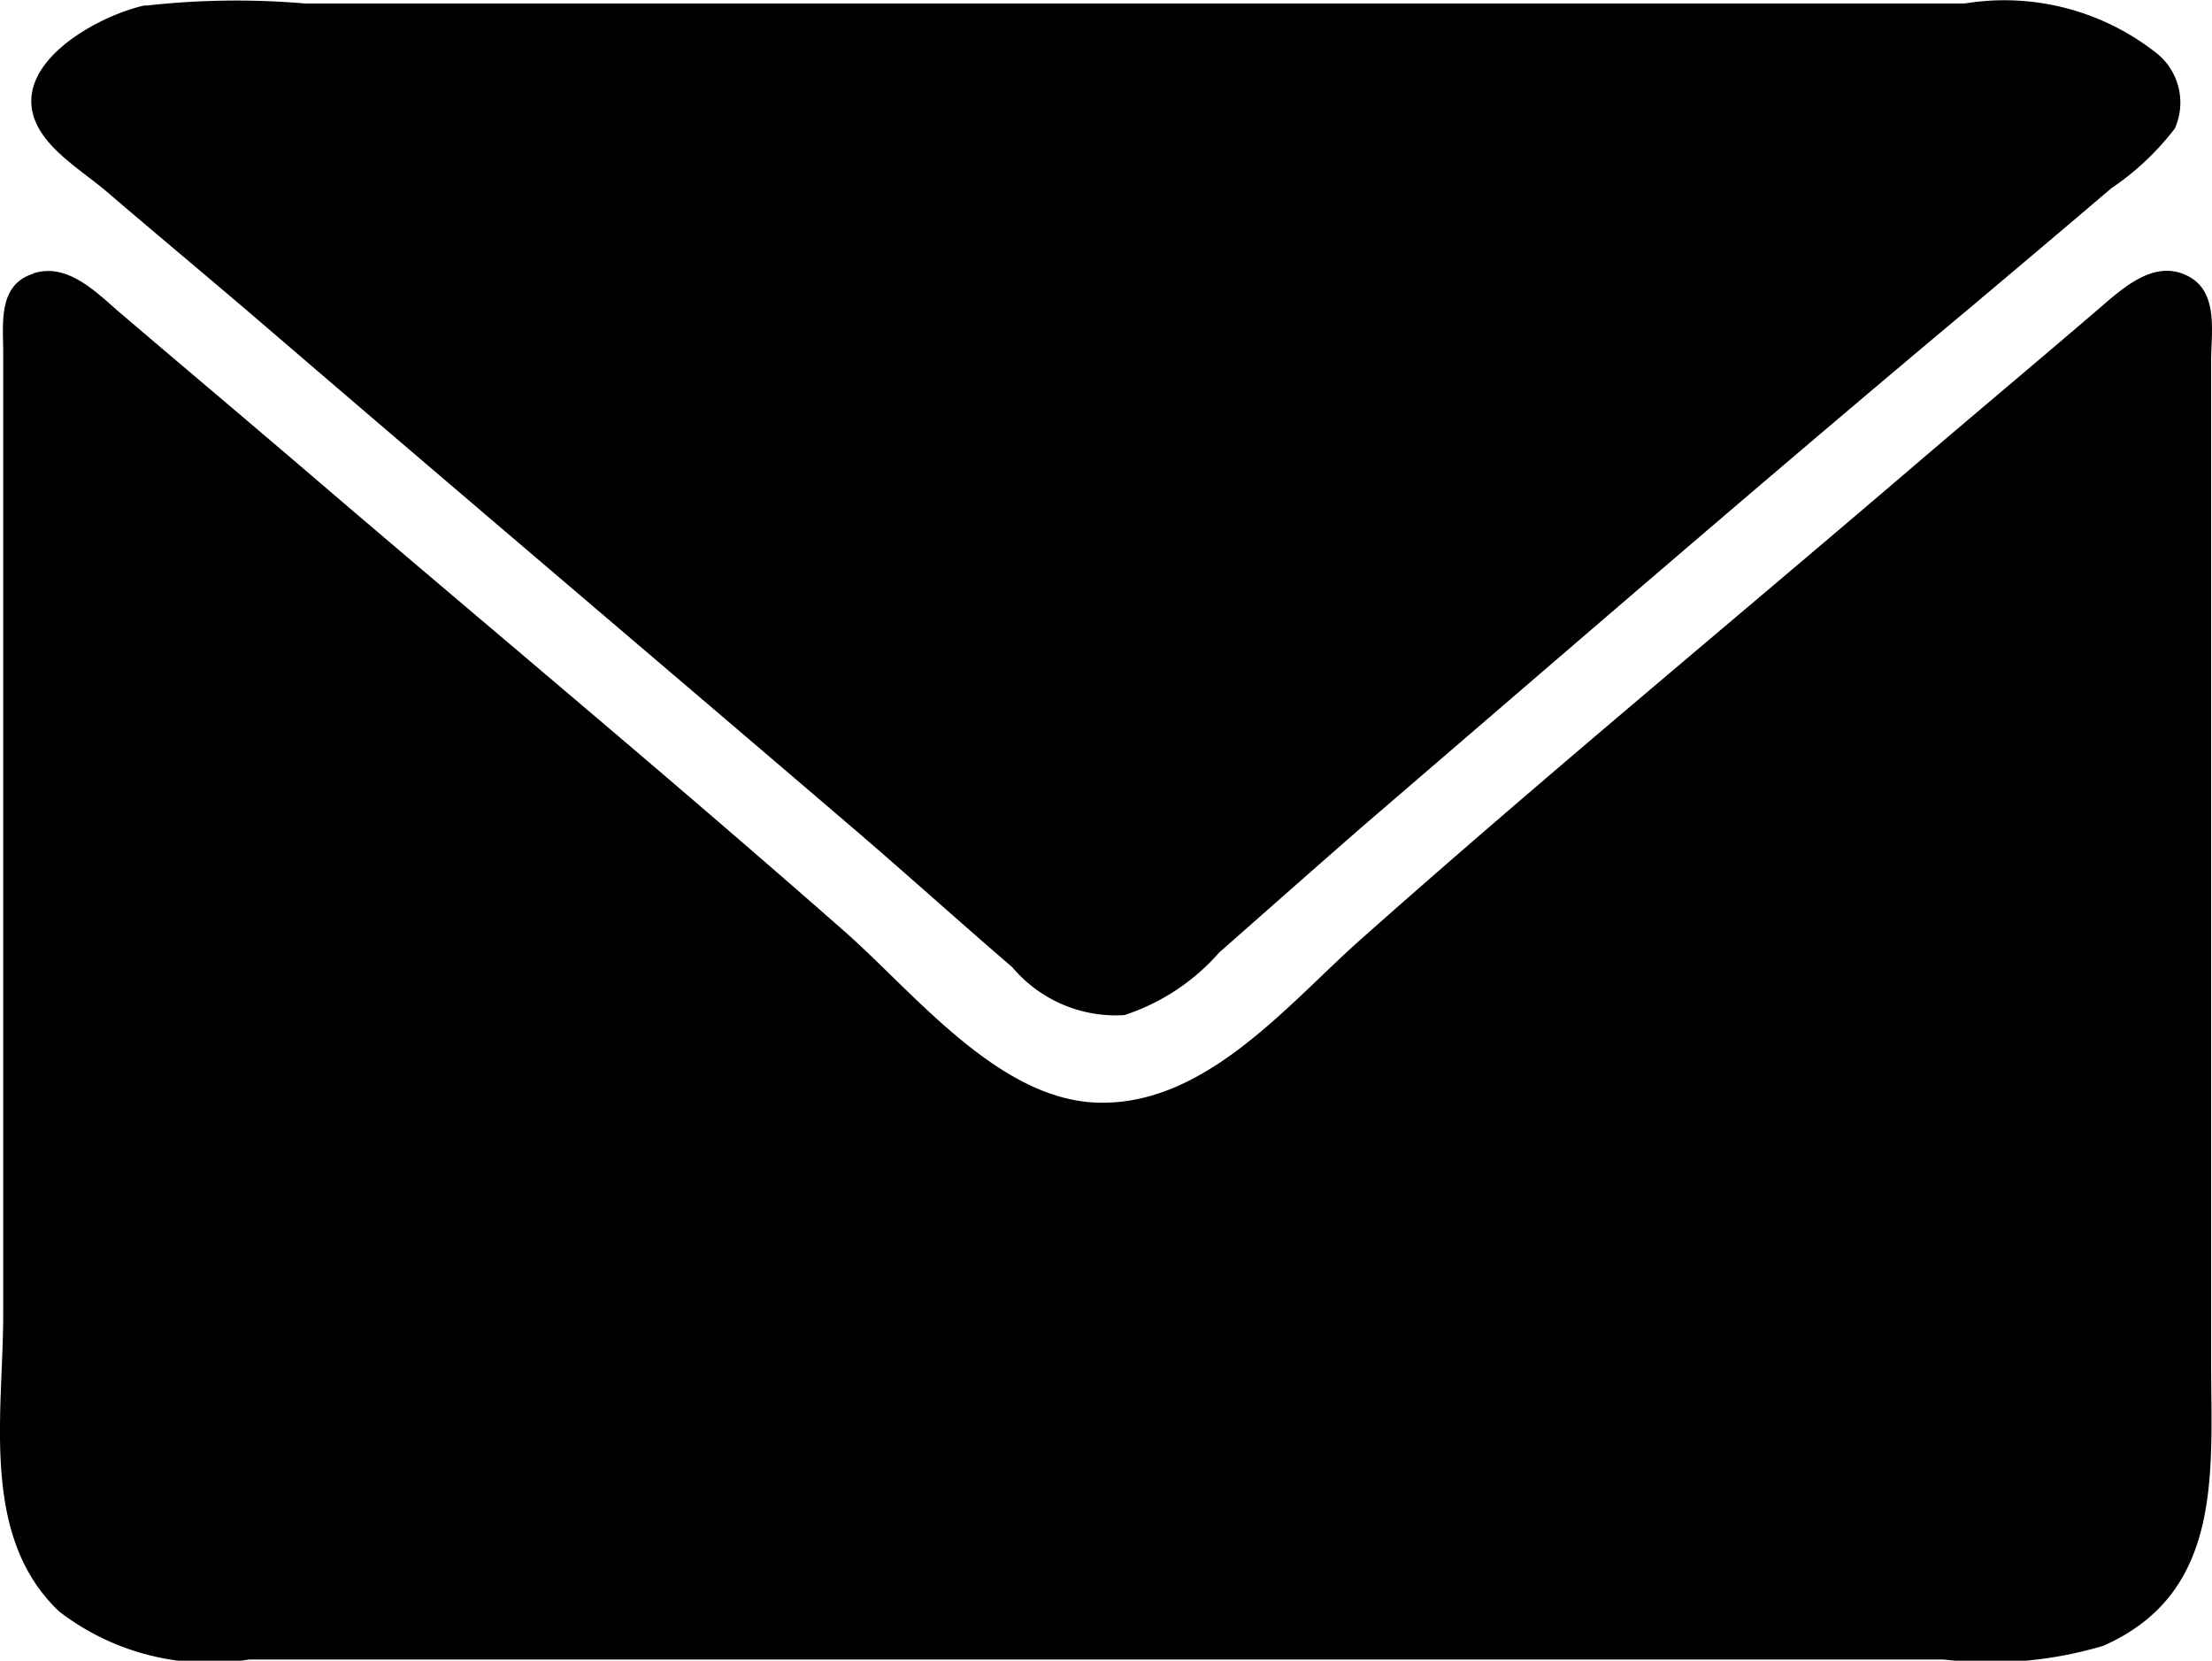<svg xmlns="http://www.w3.org/2000/svg" width="15.16" height="11.38" viewBox="0 0 15.16 11.38">
  <g id="_482947" data-name="482947" transform="translate(0.754 -63.279)">
    <path id="Path_222" data-name="Path 222" d="M.243,63.315c-.318.067-.937.4-.747.812.088.192.325.331.481.465.363.311.731.616,1.094.928,1.336,1.148,2.681,2.287,4.019,3.432.368.315.726.639,1.094.955a.927.927,0,0,0,.768.328,1.472,1.472,0,0,0,.65-.429c.334-.294.667-.589,1-.879,1.385-1.19,2.766-2.386,4.167-3.557q.476-.4.946-.8a1.863,1.863,0,0,0,.436-.41.434.434,0,0,0-.141-.529,1.682,1.682,0,0,0-1.3-.328H1.337a5.524,5.524,0,0,0-1.094.015m-.768,1.836c-.244.077-.207.338-.207.542v6.591c0,.678-.161,1.522.385,2.036a1.69,1.69,0,0,0,1.3.328H12.567a2.707,2.707,0,0,0,1.094-.094c.827-.365.739-1.194.739-1.945V65.753c0-.193.052-.467-.151-.578-.233-.128-.452.077-.618.219-.432.371-.868.735-1.3,1.105-1.251,1.07-2.522,2.119-3.753,3.212-.515.457-1.081,1.16-1.832,1.123C6.074,70.8,5.5,70.07,5.031,69.659c-1.216-1.07-2.464-2.105-3.694-3.159-.422-.361-.848-.719-1.271-1.08C-.095,65.282-.29,65.077-.525,65.152Z" transform="translate(0)"/>
  </g>
</svg>
